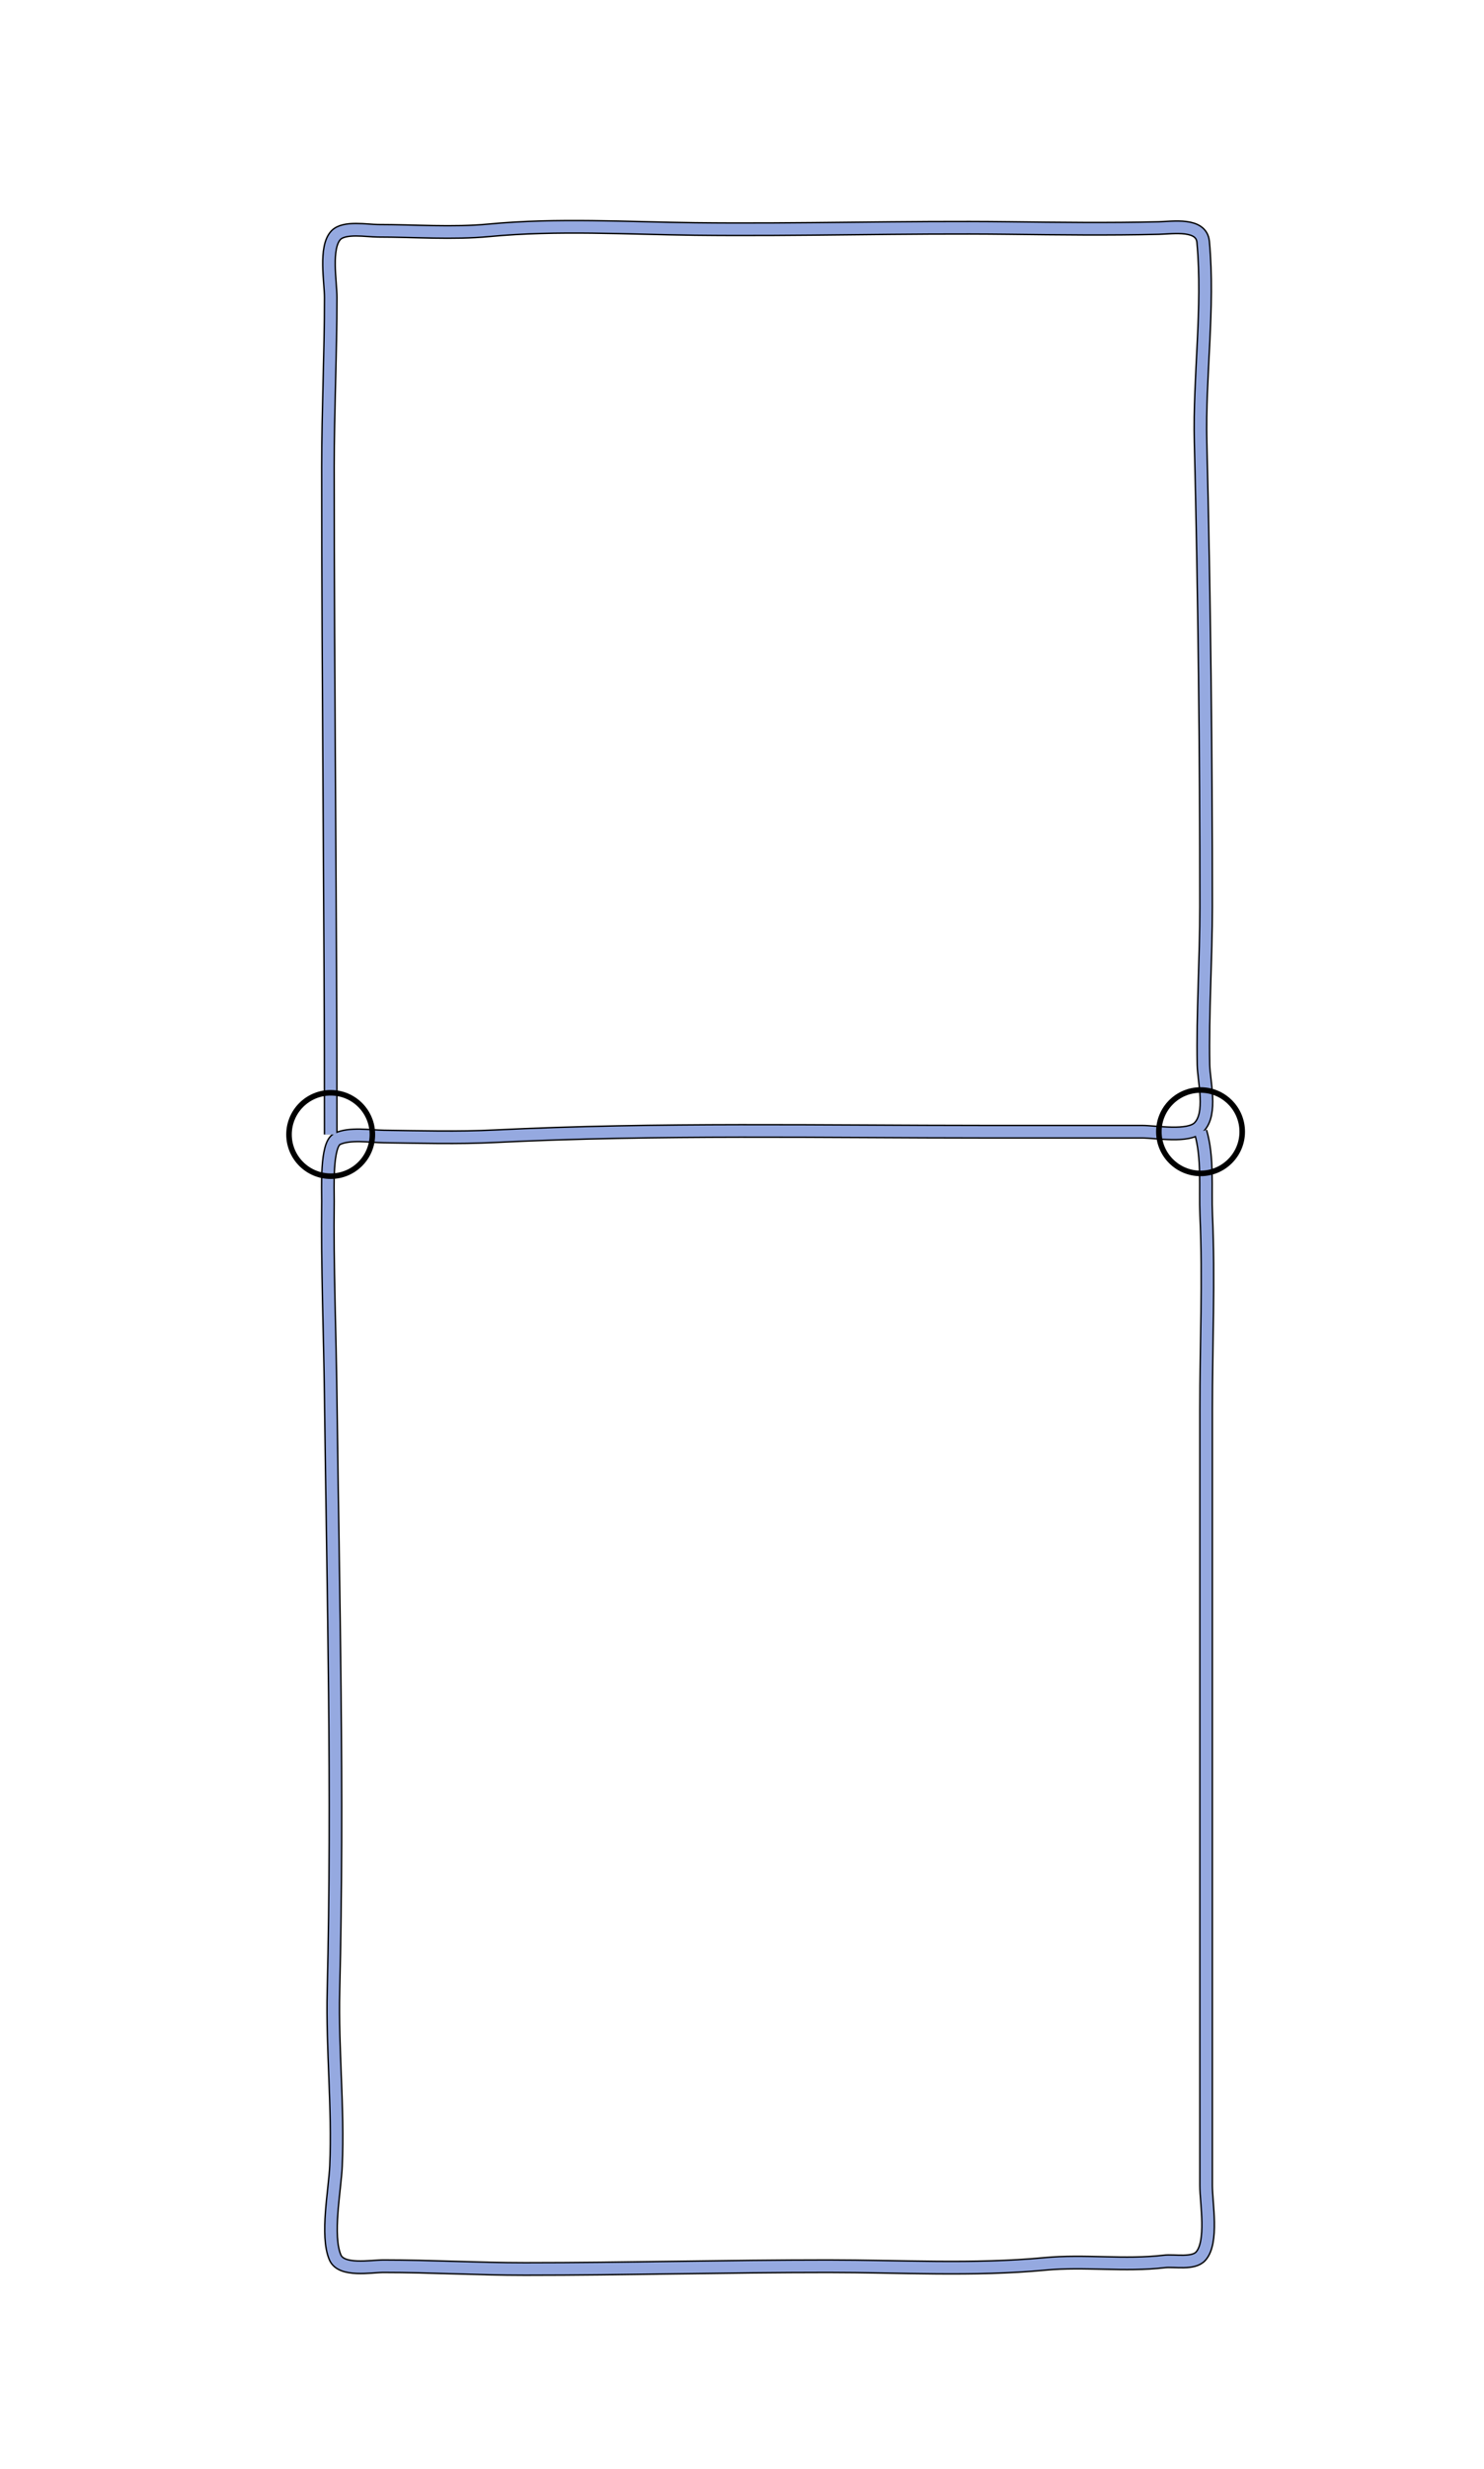 <?xml version="1.0" standalone="yes"?>
<svg width="534" height="888">
<path style="stroke:#000000;fill:none;stroke-width:5" d="M"/>
<path style="stroke:#49C62E;fill:none;stroke-width:4" d="M"/>
<path style="stroke:#000000;fill:none;stroke-width:5" d="M119 408C119 328.086 118 247.835 118 168C118 147.64 119 127.39 119 107C119 101.398 116.72 88.993 120.858 84.603C123.832 81.448 132.058 83 136 83C149.178 83 162.881 84.079 176 82.83C200.623 80.487 225.538 82.063 250 82.354C287.667 82.802 325.274 81.555 363 82.004C381.058 82.219 398.93 82.45 417 82.015C422.138 81.891 432.32 80.204 432.941 87.019C435.115 110.871 431.433 135.201 432.015 159C433.37 214.446 434 270.317 434 326C434 344.931 432.691 364.172 433.054 383C433.168 388.932 436.27 400.536 431.397 405.397C427.647 409.137 415.939 407 411 407L355 407C296.123 407 236.748 405.716 178 408.625C164.886 409.274 151.186 408.902 138 408.715C133.215 408.648 125.751 407.42 121.318 409.603C117.234 411.615 118.055 427.703 118.004 432C117.726 455.387 118.695 478.679 118.989 502C119.887 573.219 121.73 644.794 119.985 716C119.474 736.889 121.811 758.198 120.896 779C120.518 787.594 117.228 804.018 120.604 811.852C122.831 817.02 133.482 815 138 815C155.012 815 171.948 816 189 816C225.396 816 261.611 815 298 815C323.83 815 350.302 816.615 376 814.17C390.273 812.812 404.731 814.969 419 813.285C422.6 812.861 429.394 814.359 432.062 811.397C436.573 806.387 434 792.293 434 786L434 713L434 507C434 483.555 435.064 460.403 434.039 437C433.614 427.289 434.77 416.37 432 407"/>
<path style="stroke:#95A9E0;fill:none;stroke-width:4" d="M119 408C119 328.086 118 247.835 118 168C118 147.64 119 127.39 119 107C119 101.398 116.72 88.993 120.858 84.603C123.832 81.448 132.058 83 136 83C149.178 83 162.881 84.079 176 82.83C200.623 80.487 225.538 82.063 250 82.354C287.667 82.802 325.274 81.555 363 82.004C381.058 82.219 398.93 82.45 417 82.015C422.138 81.891 432.32 80.204 432.941 87.019C435.115 110.871 431.433 135.201 432.015 159C433.37 214.446 434 270.317 434 326C434 344.931 432.691 364.172 433.054 383C433.168 388.932 436.27 400.536 431.397 405.397C427.647 409.137 415.939 407 411 407L355 407C296.123 407 236.748 405.716 178 408.625C164.886 409.274 151.186 408.902 138 408.715C133.215 408.648 125.751 407.42 121.318 409.603C117.234 411.615 118.055 427.703 118.004 432C117.726 455.387 118.695 478.679 118.989 502C119.887 573.219 121.73 644.794 119.985 716C119.474 736.889 121.811 758.198 120.896 779C120.518 787.594 117.228 804.018 120.604 811.852C122.831 817.02 133.482 815 138 815C155.012 815 171.948 816 189 816C225.396 816 261.611 815 298 815C323.83 815 350.302 816.615 376 814.17C390.273 812.812 404.731 814.969 419 813.285C422.6 812.861 429.394 814.359 432.062 811.397C436.573 806.387 434 792.293 434 786L434 713L434 507C434 483.555 435.064 460.403 434.039 437C433.614 427.289 434.77 416.37 432 407"/>
<circle stroke="#000000" fill="none" stroke-width="2" r="15" cx="119" cy="408"/>
<circle stroke="#000000" fill="none" stroke-width="2" r="15" cx="432" cy="407"/>
</svg>